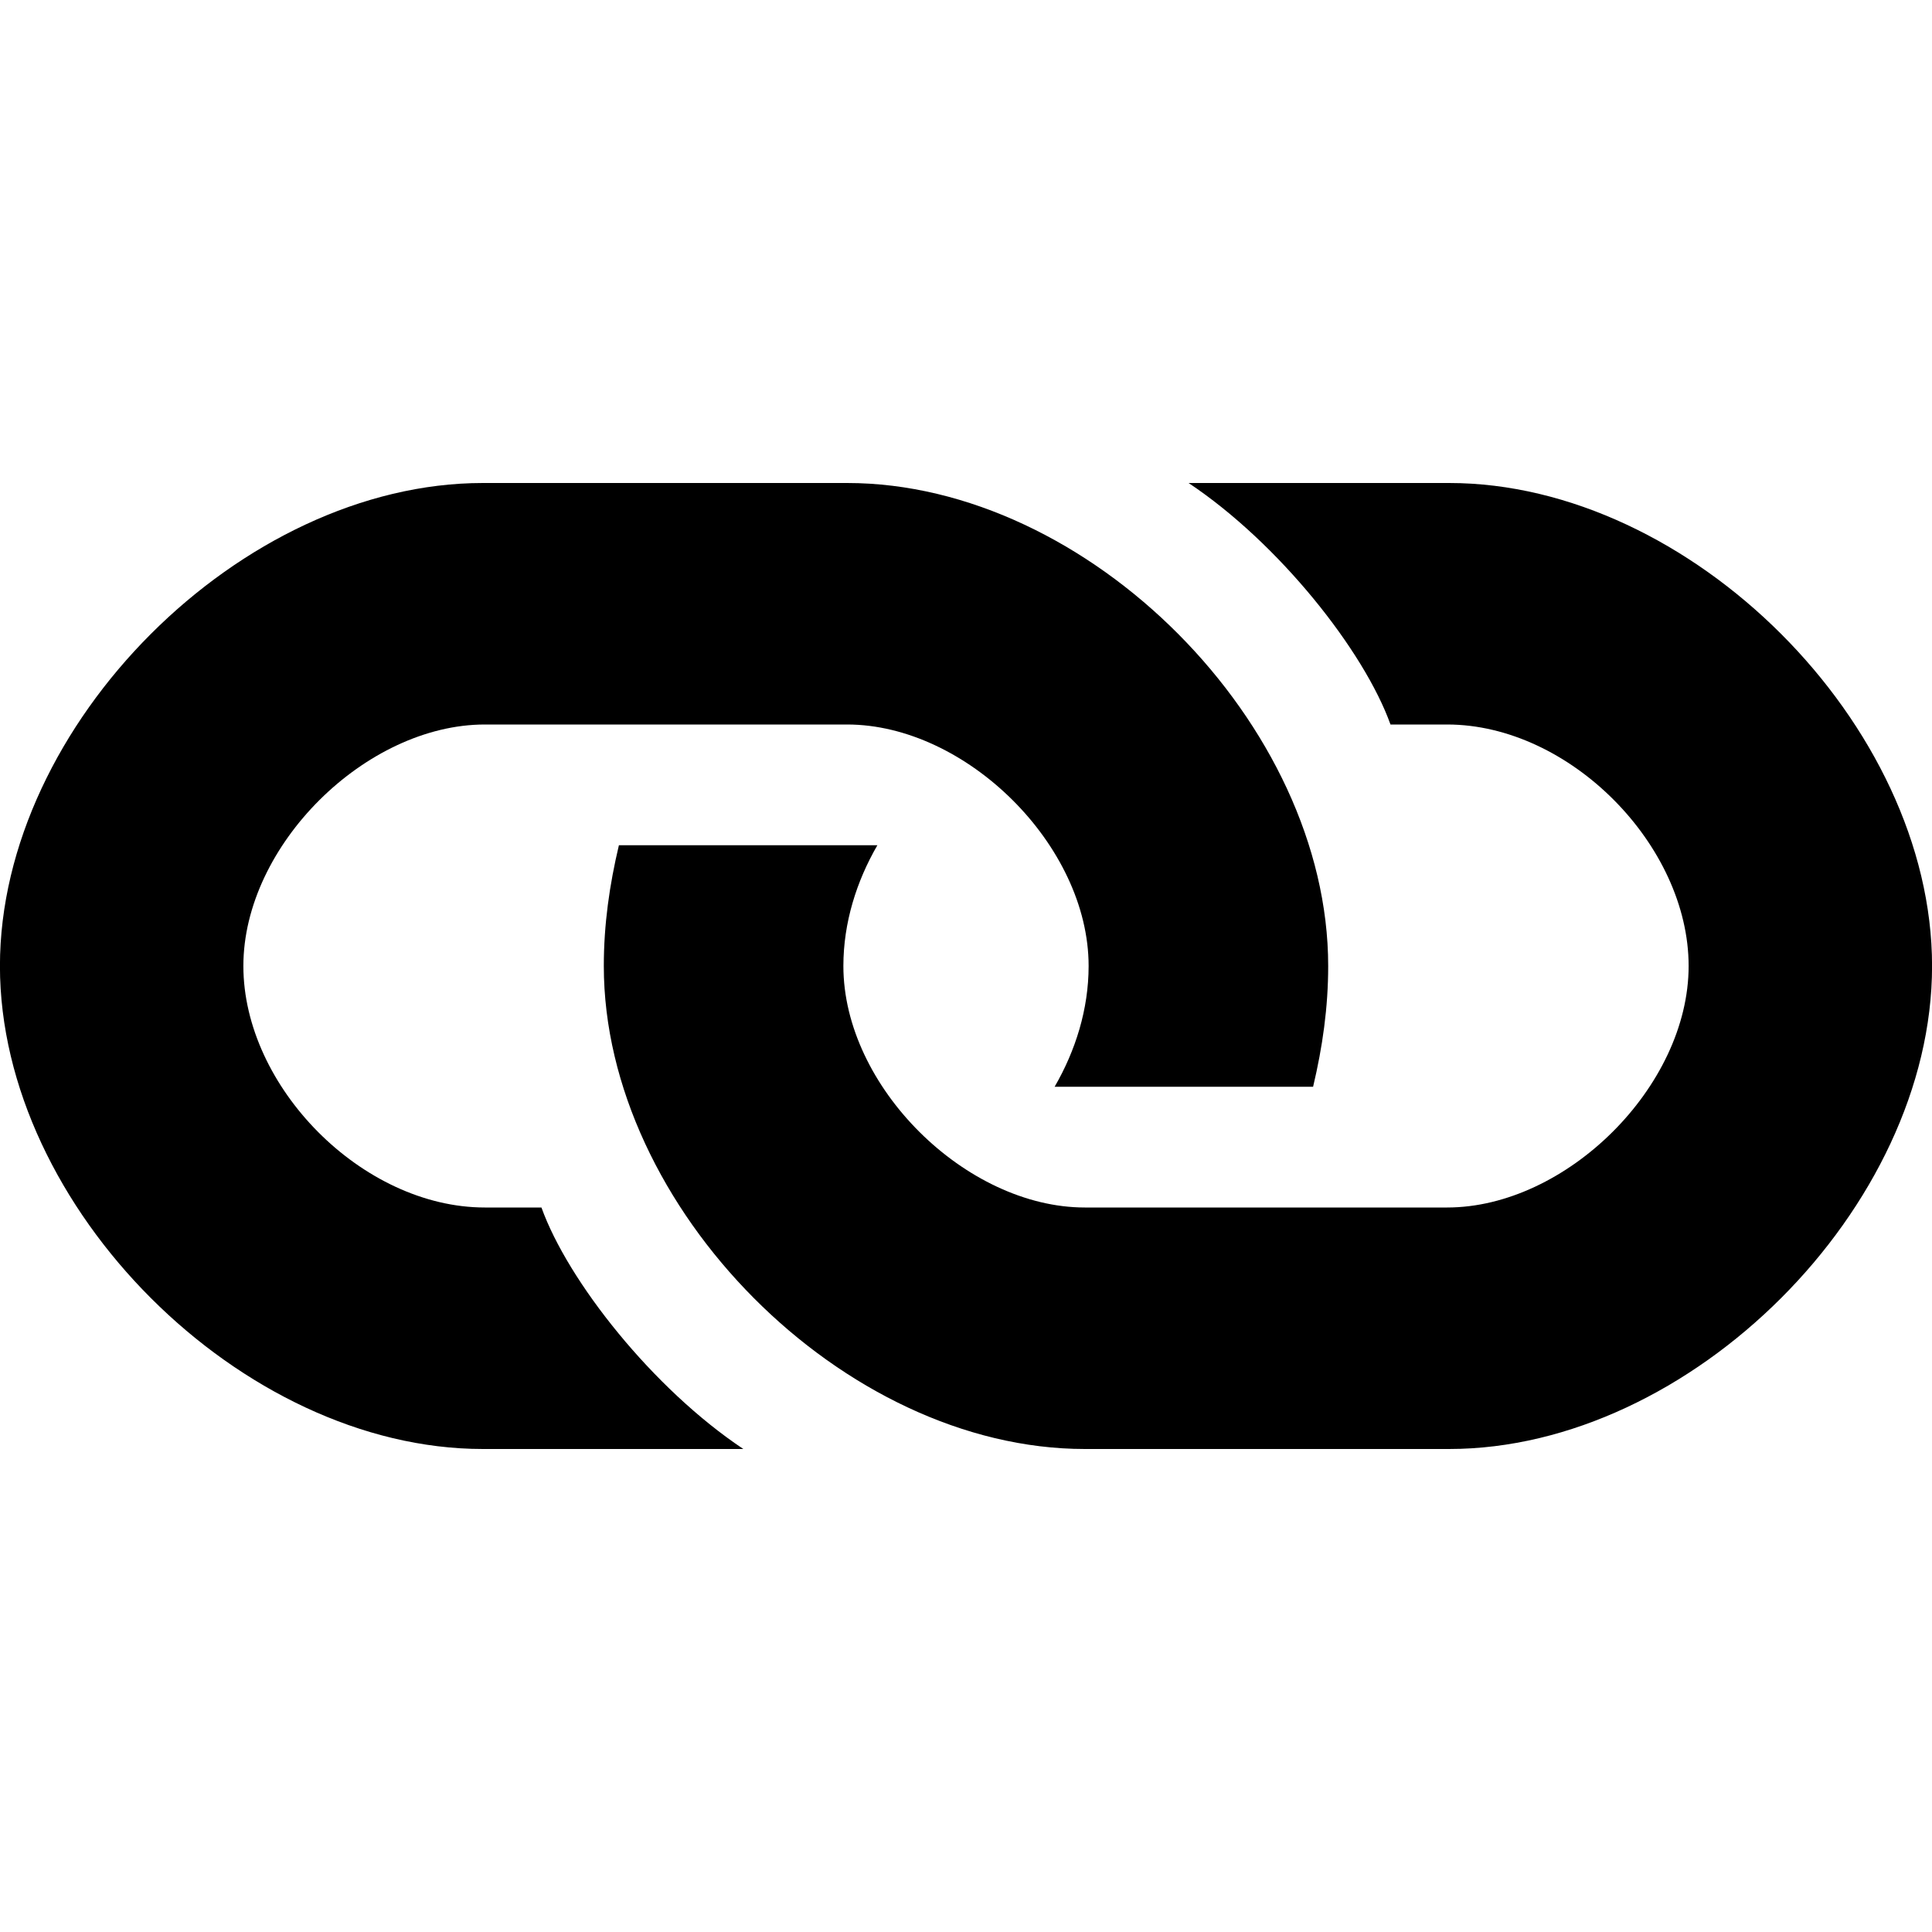 
<svg version="1.1" xmlns="http://www.w3.org/2000/svg" width="32" height="32" viewBox="0 0 32 32">
<title>link2</title>
<path d="M24 8h-4.313c1.5 1 2.906 2.781 3.344 4h0.938c2.031 0 4 2 4 4s-2.031 4-4 4h-6c-1.969 0-4-2-4-4 0-0.719 0.219-1.406 0.563-2h-4.281c-0.156 0.656-0.25 1.313-0.25 2 0 4 3.969 8 7.969 8s2.031 0 6.031 0 8-4 8-8-4-8-8-8zM8.969 20h-0.938c-2.031 0-4-2-4-4s2.031-4 4-4h6c1.969 0 4 2 4 4 0 0.719-0.219 1.406-0.563 2h4.281c0.156-0.656 0.25-1.313 0.25-2 0-4-3.969-8-7.969-8s-2.031 0-6.031 0-8 4-8 8 4 8 8 8h4.313c-1.5-1-2.906-2.781-3.344-4z"></path>
</svg>
